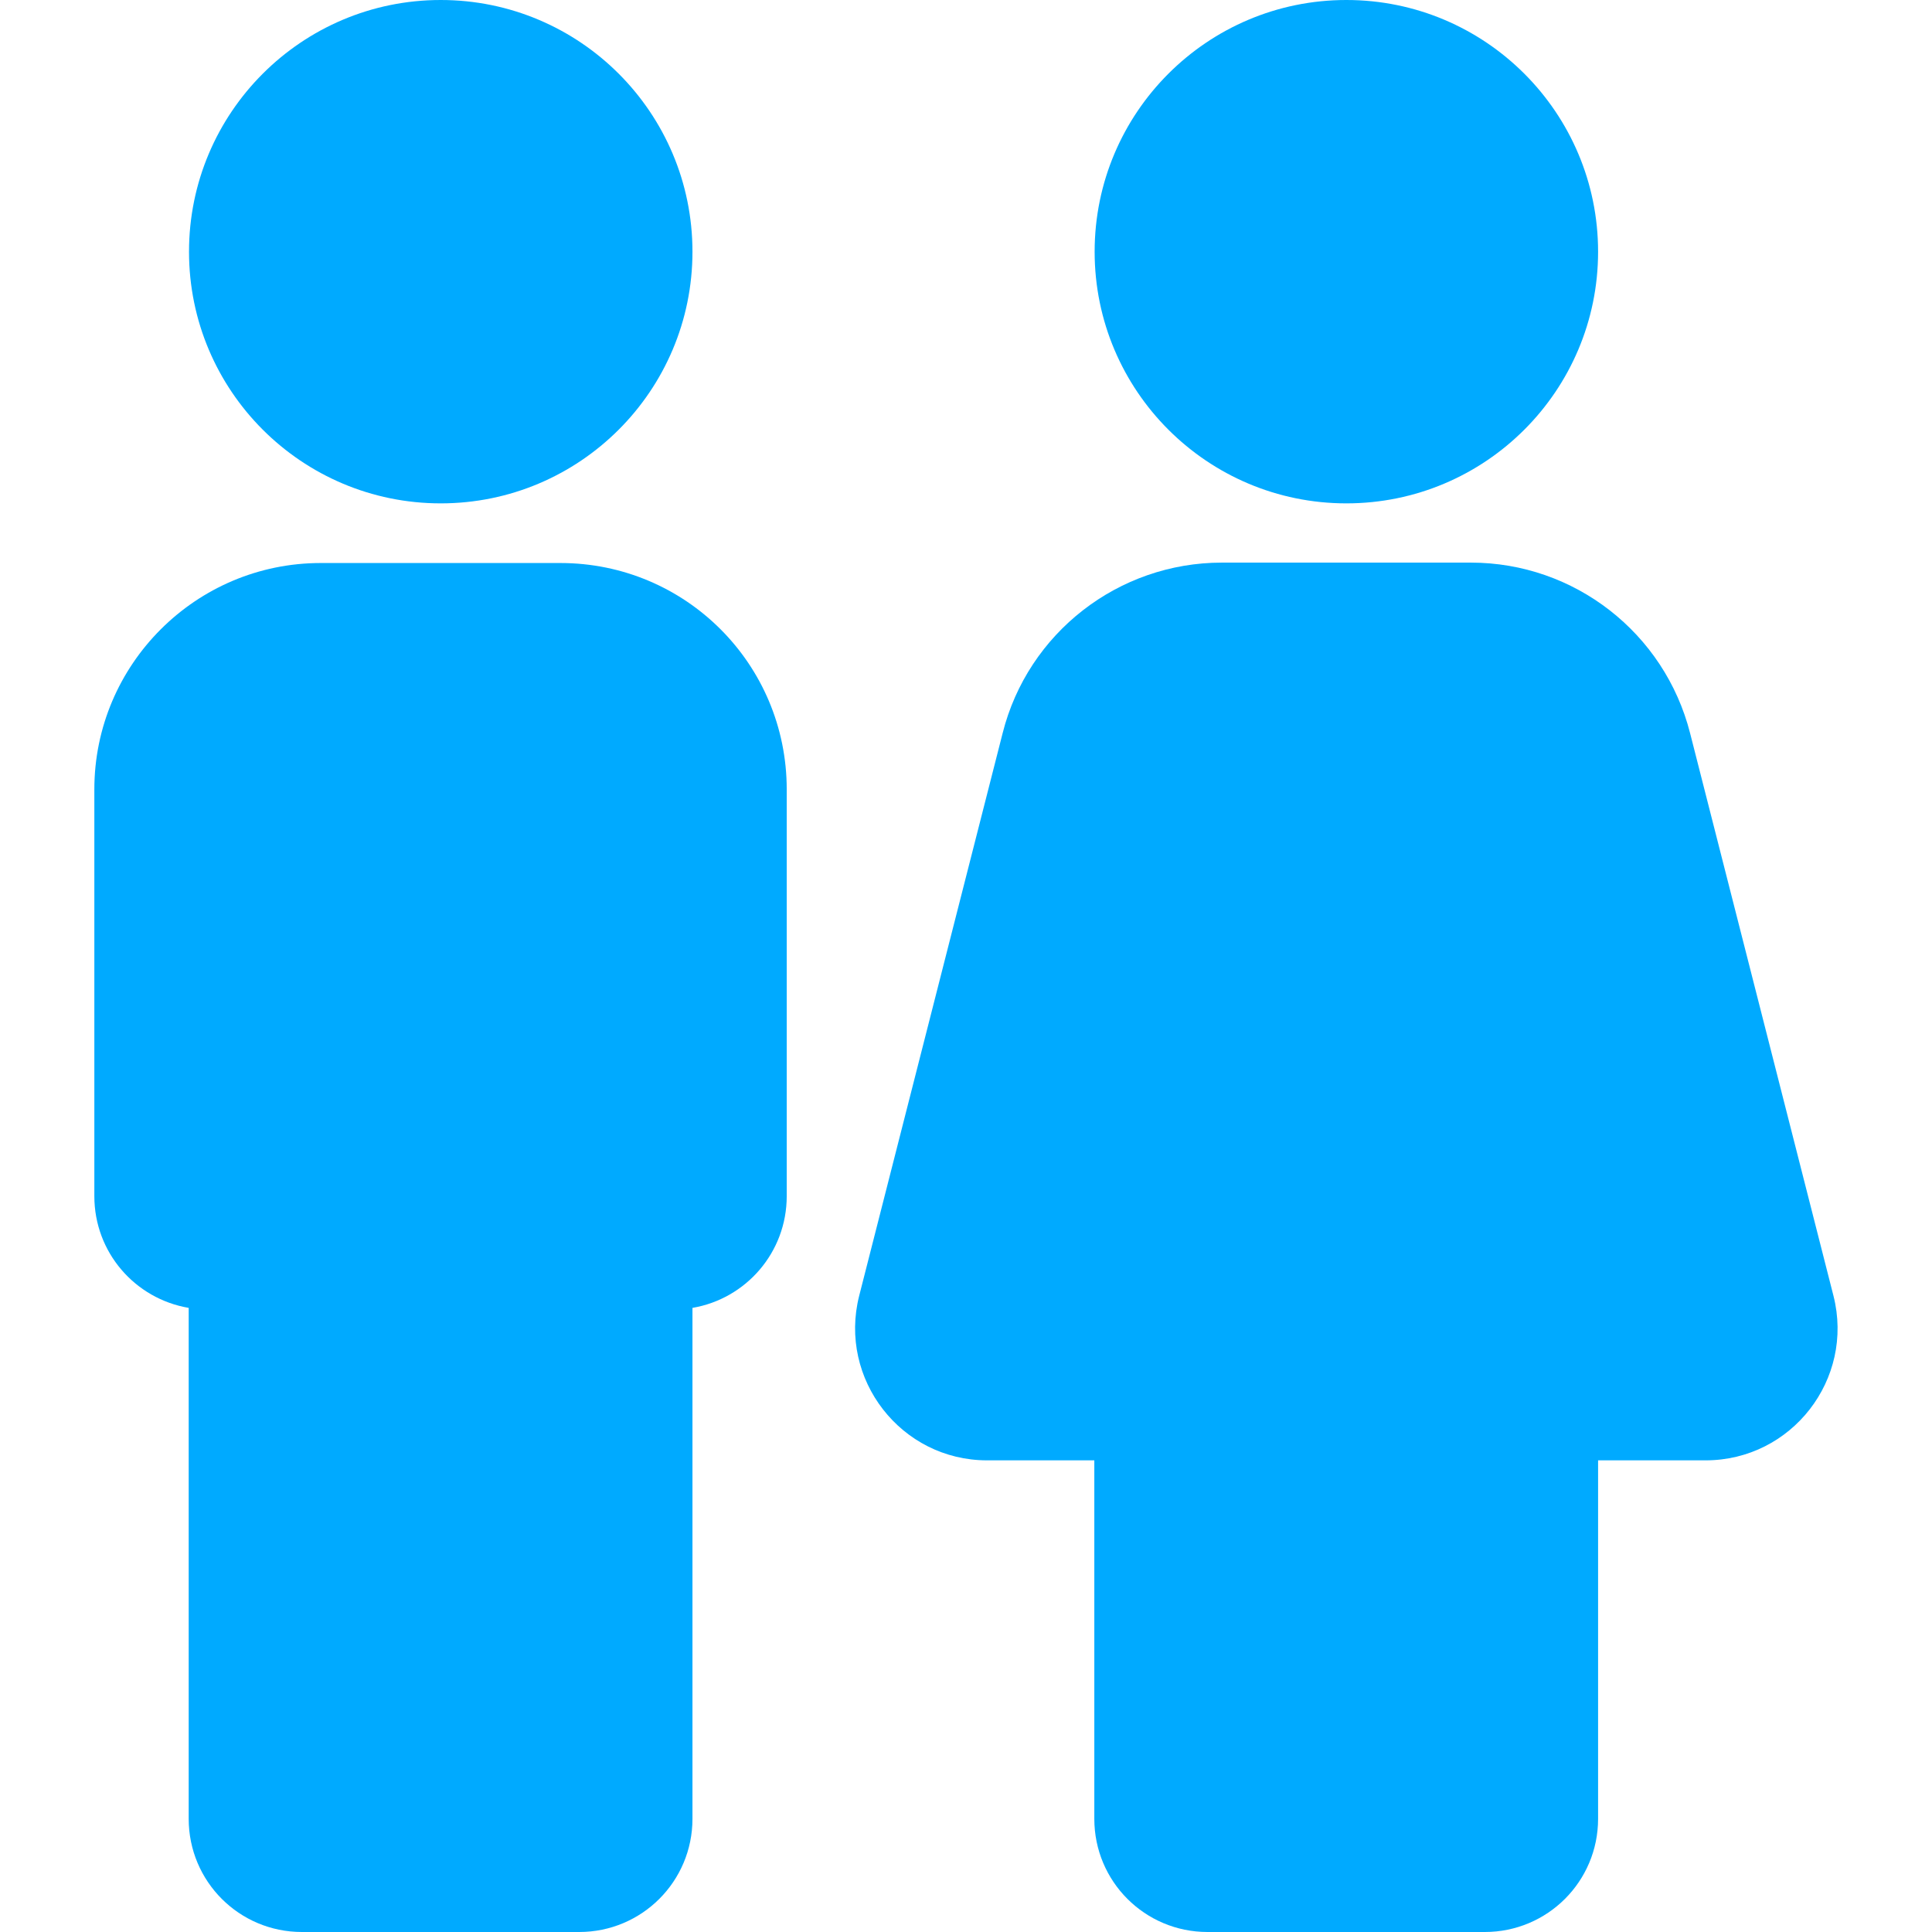 <svg width="24" height="24" viewBox="0 0 24 24" fill="none" xmlns="http://www.w3.org/2000/svg">
<path d="M16.725 6.253C18.452 6.253 19.852 4.853 19.852 3.127C19.852 1.4 18.452 0 16.725 0C14.998 0 13.598 1.4 13.598 3.127C13.598 4.853 14.998 6.253 16.725 6.253Z" fill="#00AAFF"/>
<path d="M22.776 16.097L20.995 9.108C20.677 7.861 19.556 6.989 18.272 6.989H15.178C13.894 6.989 12.769 7.861 12.455 9.108L10.673 16.097C10.411 17.133 11.194 18.141 12.262 18.141H13.594V22.594C13.594 23.372 14.222 24 15 24H18.445C19.223 24 19.852 23.372 19.852 22.594V18.141H21.187C22.256 18.141 23.039 17.133 22.776 16.097Z" fill="#00AAFF"/>
<path d="M6.961 6.994H3.984C2.433 6.994 1.172 8.255 1.172 9.806V14.859C1.172 15.558 1.678 16.134 2.344 16.247V22.594C2.344 23.372 2.972 24 3.75 24H7.195C7.973 24 8.602 23.372 8.602 22.594V16.247C9.267 16.134 9.773 15.558 9.773 14.859V9.806C9.773 8.25 8.517 6.994 6.961 6.994Z" fill="#00AAFF"/>
<path d="M5.475 6.253C7.202 6.253 8.602 4.853 8.602 3.127C8.602 1.4 7.202 0 5.475 0C3.748 0 2.348 1.4 2.348 3.127C2.348 4.853 3.748 6.253 5.475 6.253Z" fill="#00AAFF"/>
</svg>
